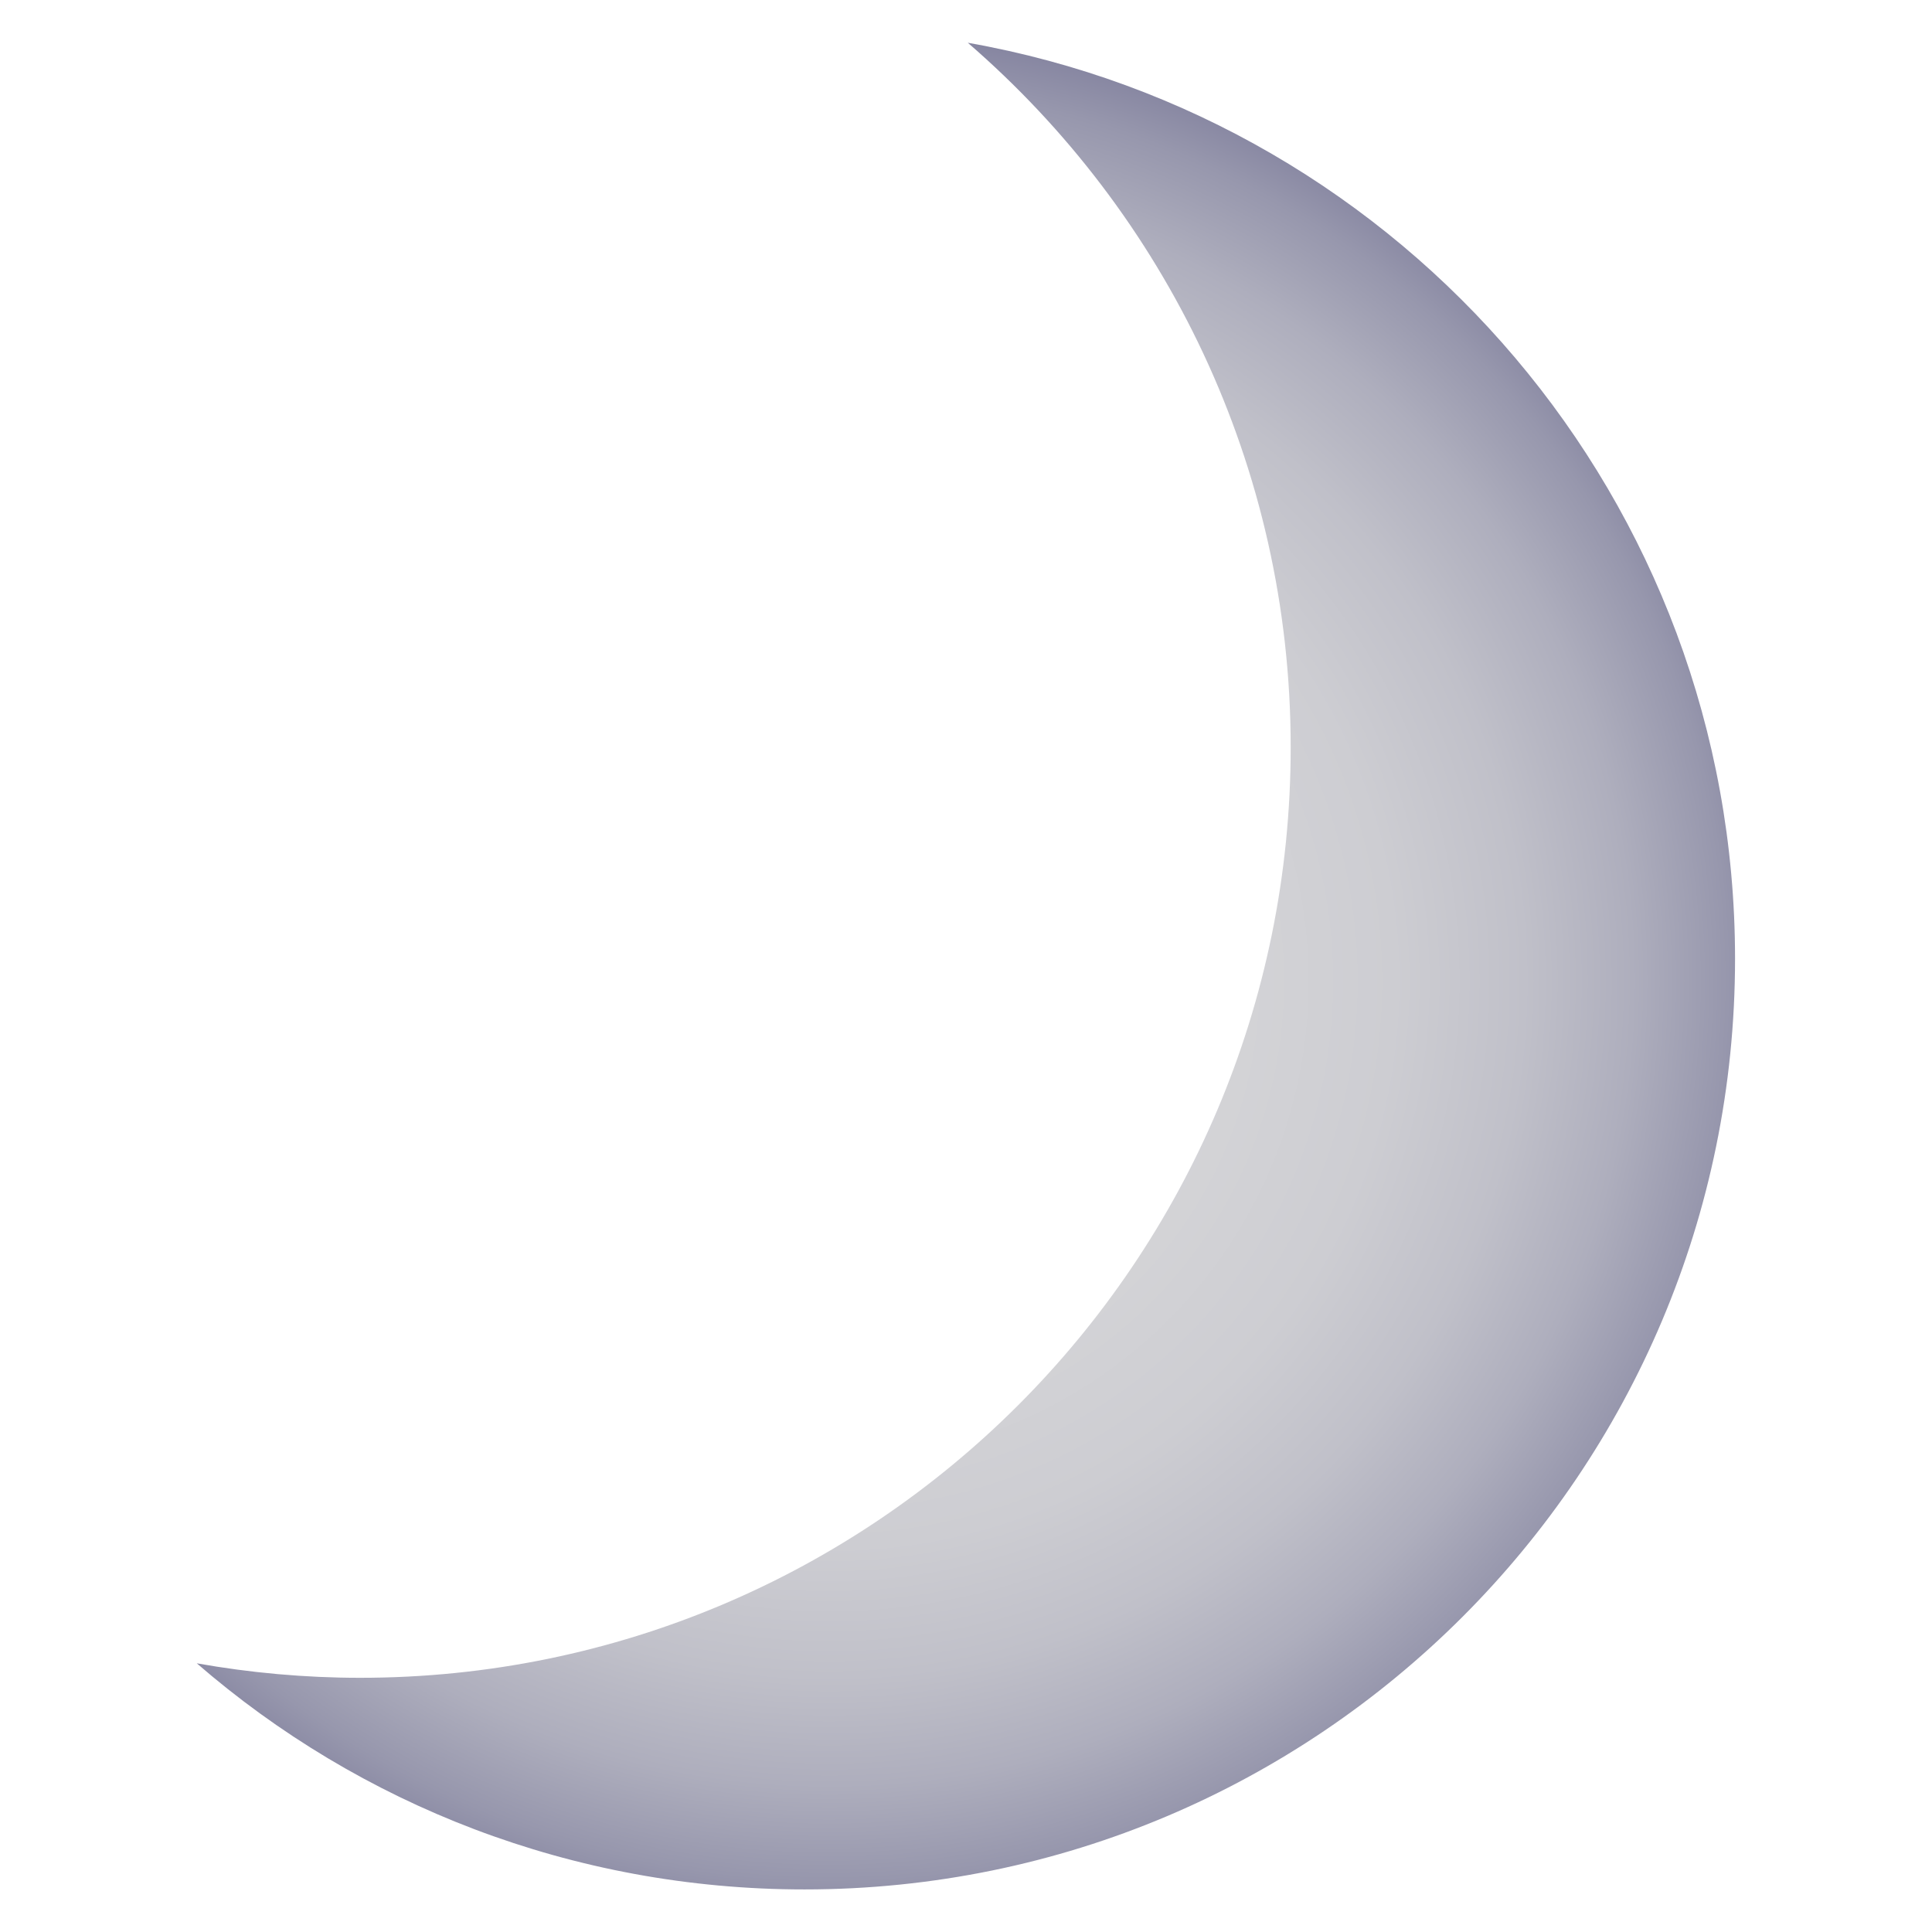 <?xml version="1.0" encoding="utf-8"?>
<!-- Generator: Adobe Illustrator 26.5.0, SVG Export Plug-In . SVG Version: 6.00 Build 0)  -->
<svg version="1.1" id="Слой_1" xmlns="http://www.w3.org/2000/svg" xmlns:xlink="http://www.w3.org/1999/xlink" x="0px" y="0px"
	 viewBox="0 0 1080 1080" style="enable-background:new 0 0 1080 1080;" xml:space="preserve">
<style type="text/css">
	.st0{fill:none;}
	.st1{fill:url(#SVGID_1_);}
</style>
<rect x="17.5" y="17.5" class="st0" width="1045" height="1045"/>
<radialGradient id="SVGID_1_" cx="463.606" cy="1088.429" r="581.815" gradientTransform="matrix(1 0 0 1 0 -540)" gradientUnits="userSpaceOnUse">
	<stop  offset="6.751361e-03" style="stop-color:#D6D6D8"/>
	<stop  offset="0.378" style="stop-color:#D4D4D7"/>
	<stop  offset="0.543" style="stop-color:#CDCDD2"/>
	<stop  offset="0.668" style="stop-color:#C0C0C9"/>
	<stop  offset="0.772" style="stop-color:#AEAEBD"/>
	<stop  offset="0.863" style="stop-color:#9797AD"/>
	<stop  offset="0.945" style="stop-color:#7B7A99"/>
	<stop  offset="1" style="stop-color:#636289"/>
</radialGradient>
<path class="st1" d="M969.9,536c0,287.1-232.7,520.2-520.2,520.2c-129.8,0-248.7-47.5-339.7-126.4c29.7,5.3,60.4,8.1,91.3,8.1
	c287.1,0,520.2-232.7,520.2-520.2c0-157.3-70.1-298.4-180.5-393.8C785.1,66.9,969.9,279.9,969.9,536z"/>
</svg>
